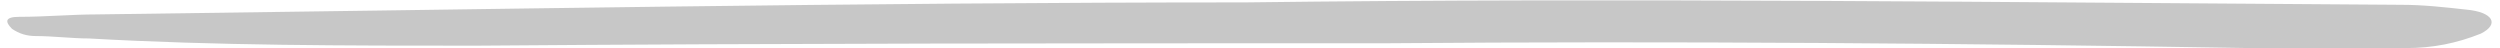 <?xml version="1.0" encoding="utf-8"?>
<!-- Generator: Adobe Illustrator 21.0.0, SVG Export Plug-In . SVG Version: 6.00 Build 0)  -->
<svg version="1.1" id="Capa_1" xmlns="http://www.w3.org/2000/svg" xmlns:xlink="http://www.w3.org/1999/xlink" x="0px" y="0px"
	 viewBox="0 0 104 2" style="enable-background:new 0 0 104 2;" xml:space="preserve">
<style type="text/css">
	.st0{fill:#C7C7C7;}
</style>
<path id="Forma_14_copia_2" class="st0" d="M51.8,0.1c15.7-0.2,31.9,0,48.1,0.1c0.9,0,1.8,0.1,2.7,0.2c1.1,0.1,1.4,0.6,0.6,1
	c-1,0.4-2,0.6-3.1,0.6c-2.2,0-4.3,0-6.5,0C81.7,1.8,69.6,1.7,57.6,1.8C45,1.8,32.4,1.8,19.8,1.9c-5.4,0-10.8,0-16.1-0.3
	c-0.7,0-1.5-0.1-2.2-0.1c-0.4,0-0.7-0.1-1-0.3C0.2,0.9,0.2,0.7,0.8,0.7C1.9,0.7,3,0.6,4,0.6C19.8,0.4,35.6,0.1,51.8,0.1z"/>
</svg>

